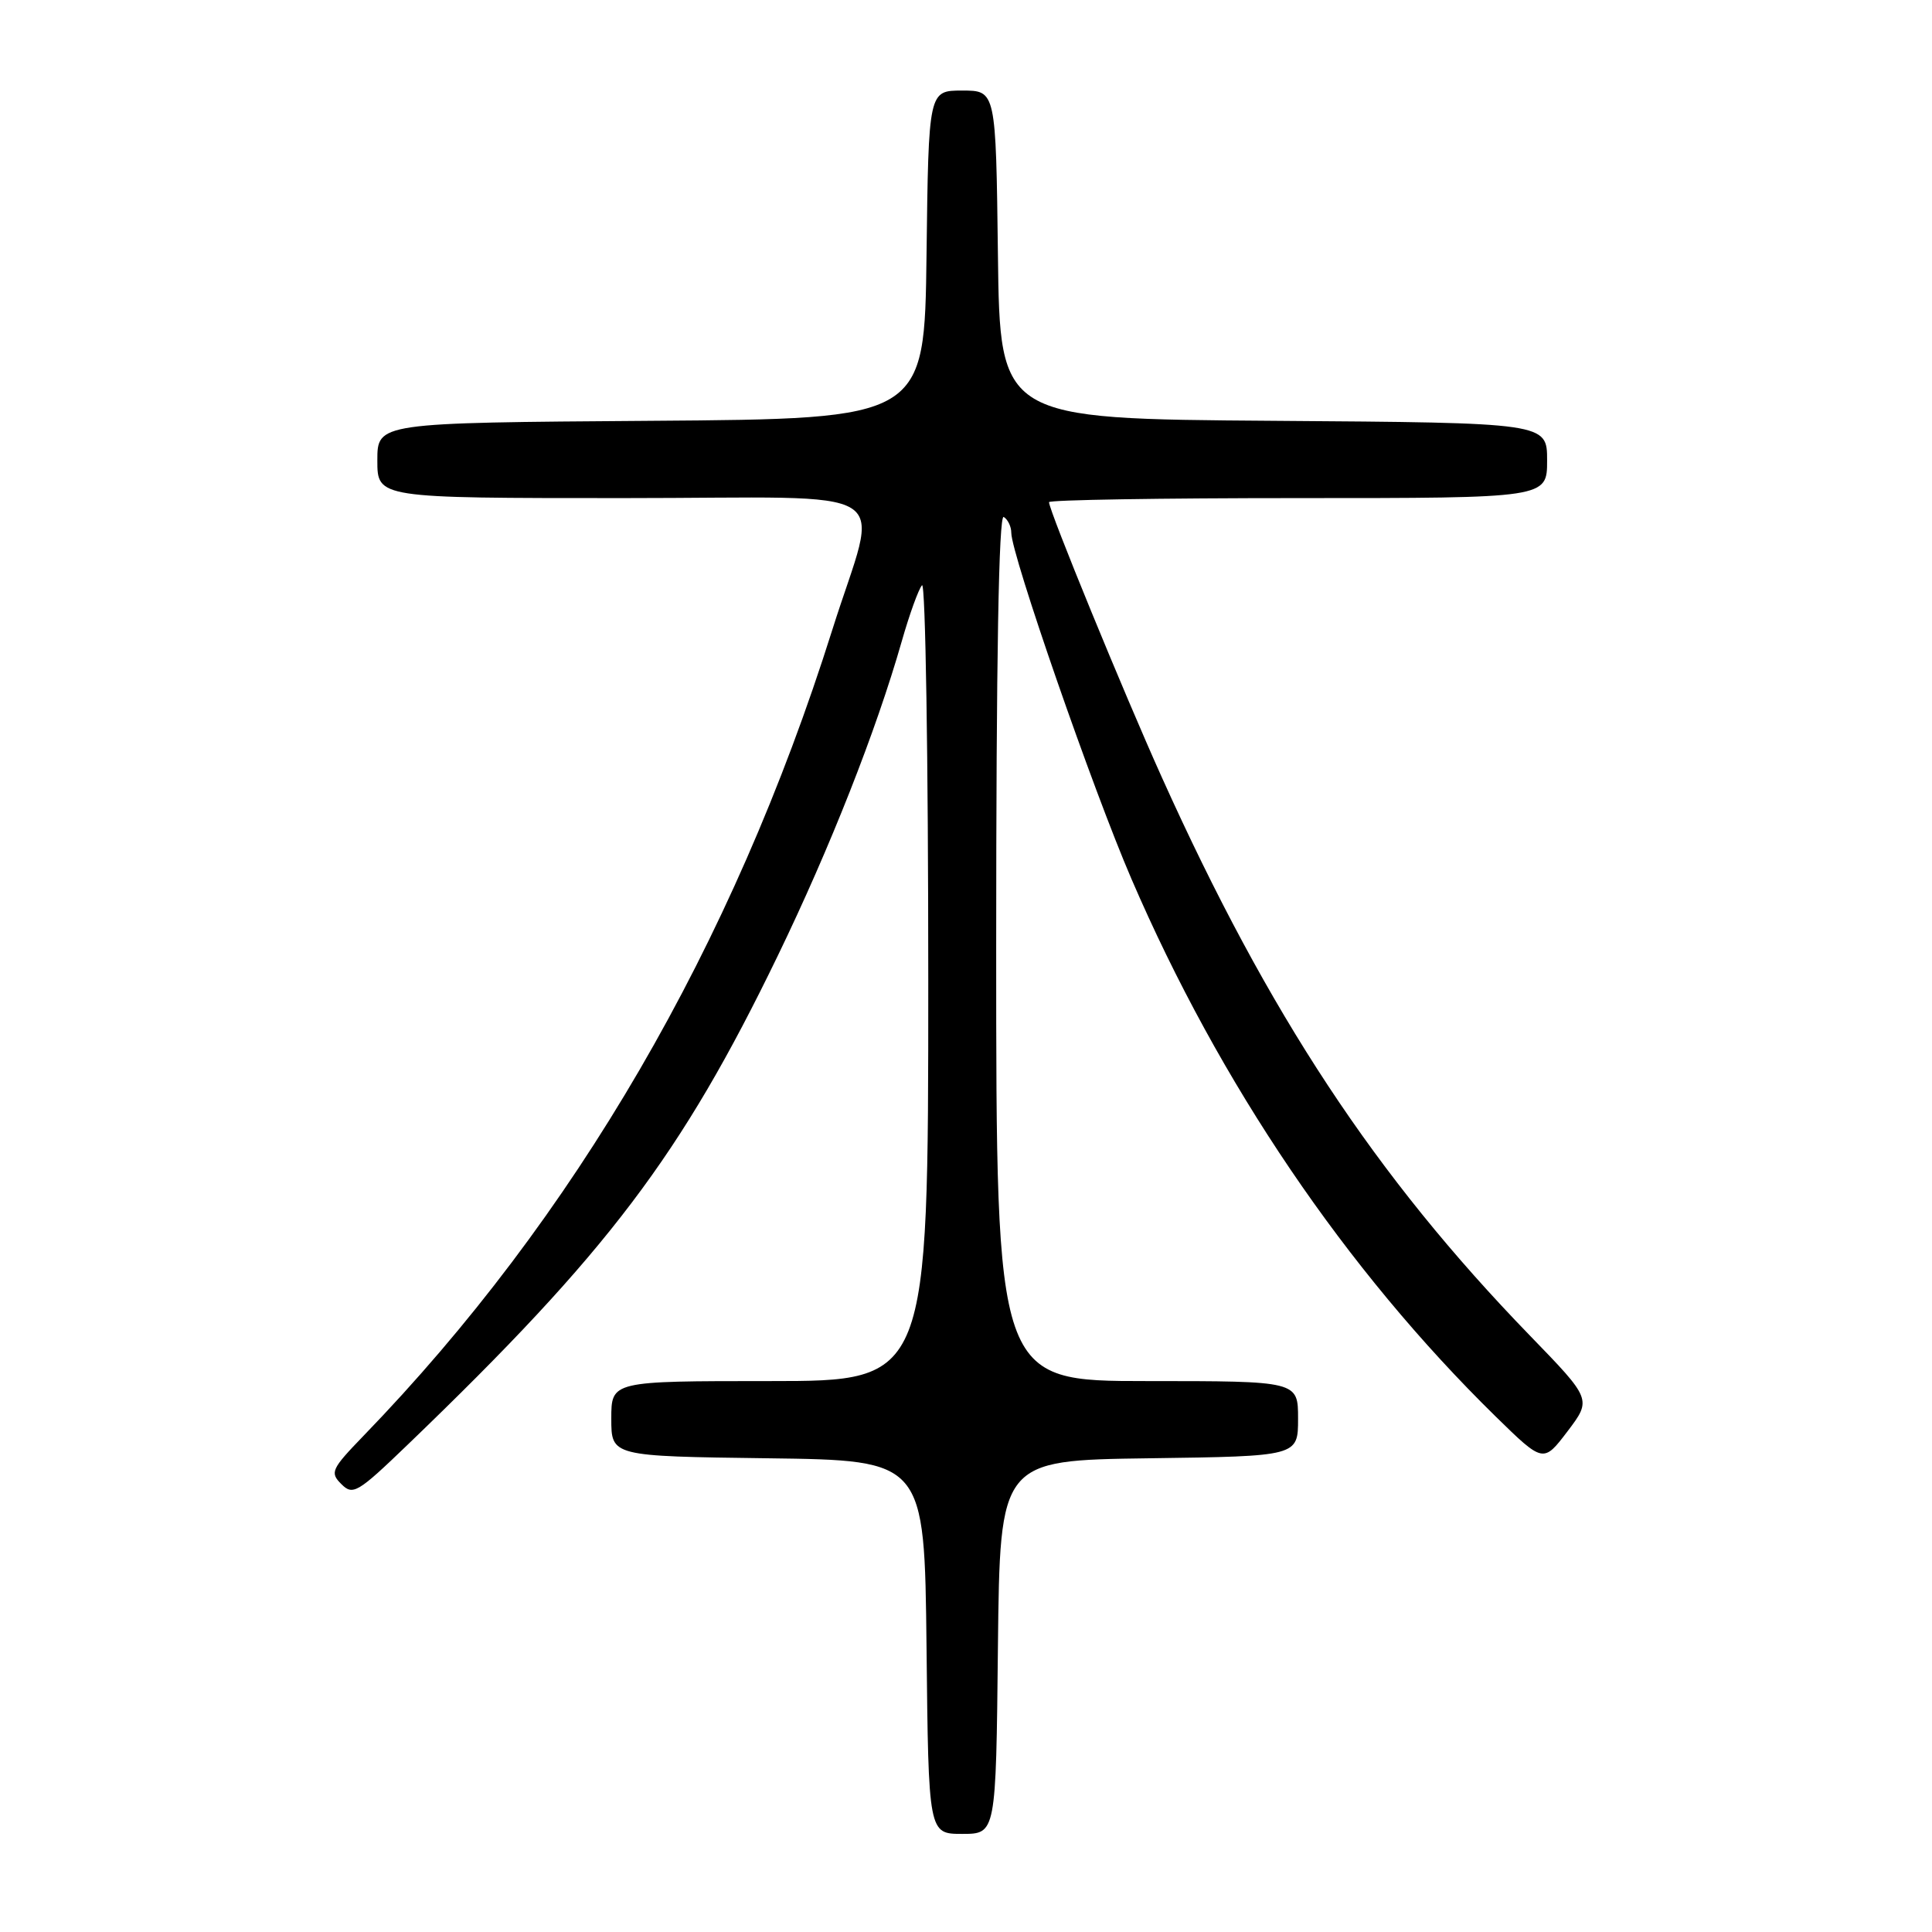 <?xml version="1.0" encoding="UTF-8" standalone="no"?>
<!DOCTYPE svg PUBLIC "-//W3C//DTD SVG 1.1//EN" "http://www.w3.org/Graphics/SVG/1.1/DTD/svg11.dtd" >
<svg xmlns="http://www.w3.org/2000/svg" xmlns:xlink="http://www.w3.org/1999/xlink" version="1.1" viewBox="0 0 256 256">
 <g >
 <path fill="currentColor"
d=" M 132.23 218.25 C 132.50 193.50 132.50 193.50 152.25 193.23 C 172.00 192.96 172.00 192.96 172.00 187.98 C 172.00 183.00 172.00 183.00 152.00 183.00 C 132.00 183.00 132.00 183.00 132.00 125.44 C 132.00 87.32 132.34 68.09 133.00 68.50 C 133.55 68.84 134.00 69.78 134.00 70.59 C 134.00 73.46 144.83 104.67 149.93 116.48 C 161.63 143.62 178.30 168.21 198.18 187.69 C 204.50 193.87 204.50 193.87 207.71 189.65 C 210.91 185.42 210.91 185.42 202.71 176.96 C 182.24 155.85 168.09 134.38 153.95 103.00 C 148.93 91.87 139.00 67.65 139.00 66.54 C 139.00 66.24 153.85 66.00 172.00 66.00 C 205.00 66.00 205.00 66.00 205.00 61.01 C 205.00 56.02 205.00 56.02 168.75 55.76 C 132.50 55.50 132.50 55.50 132.23 33.75 C 131.96 12.00 131.96 12.00 127.50 12.00 C 123.04 12.00 123.04 12.00 122.77 33.75 C 122.50 55.50 122.50 55.50 86.25 55.76 C 50.00 56.02 50.00 56.02 50.00 61.01 C 50.00 66.00 50.00 66.00 82.58 66.00 C 120.06 66.00 116.49 63.75 110.27 83.50 C 97.07 125.37 76.15 161.33 48.17 190.25 C 43.90 194.67 43.69 195.12 45.23 196.65 C 46.76 198.19 47.38 197.82 54.05 191.40 C 80.57 165.89 90.24 153.12 103.06 126.64 C 109.99 112.33 116.09 96.86 119.48 85.00 C 120.50 81.42 121.71 78.07 122.17 77.55 C 122.63 77.03 123.00 100.54 123.00 129.80 C 123.00 183.00 123.00 183.00 102.00 183.00 C 81.00 183.00 81.00 183.00 81.00 187.98 C 81.00 192.96 81.00 192.96 101.75 193.23 C 122.50 193.50 122.50 193.50 122.77 218.25 C 123.03 243.00 123.03 243.00 127.50 243.00 C 131.97 243.00 131.97 243.00 132.23 218.25 Z "/>
</g>
</svg>